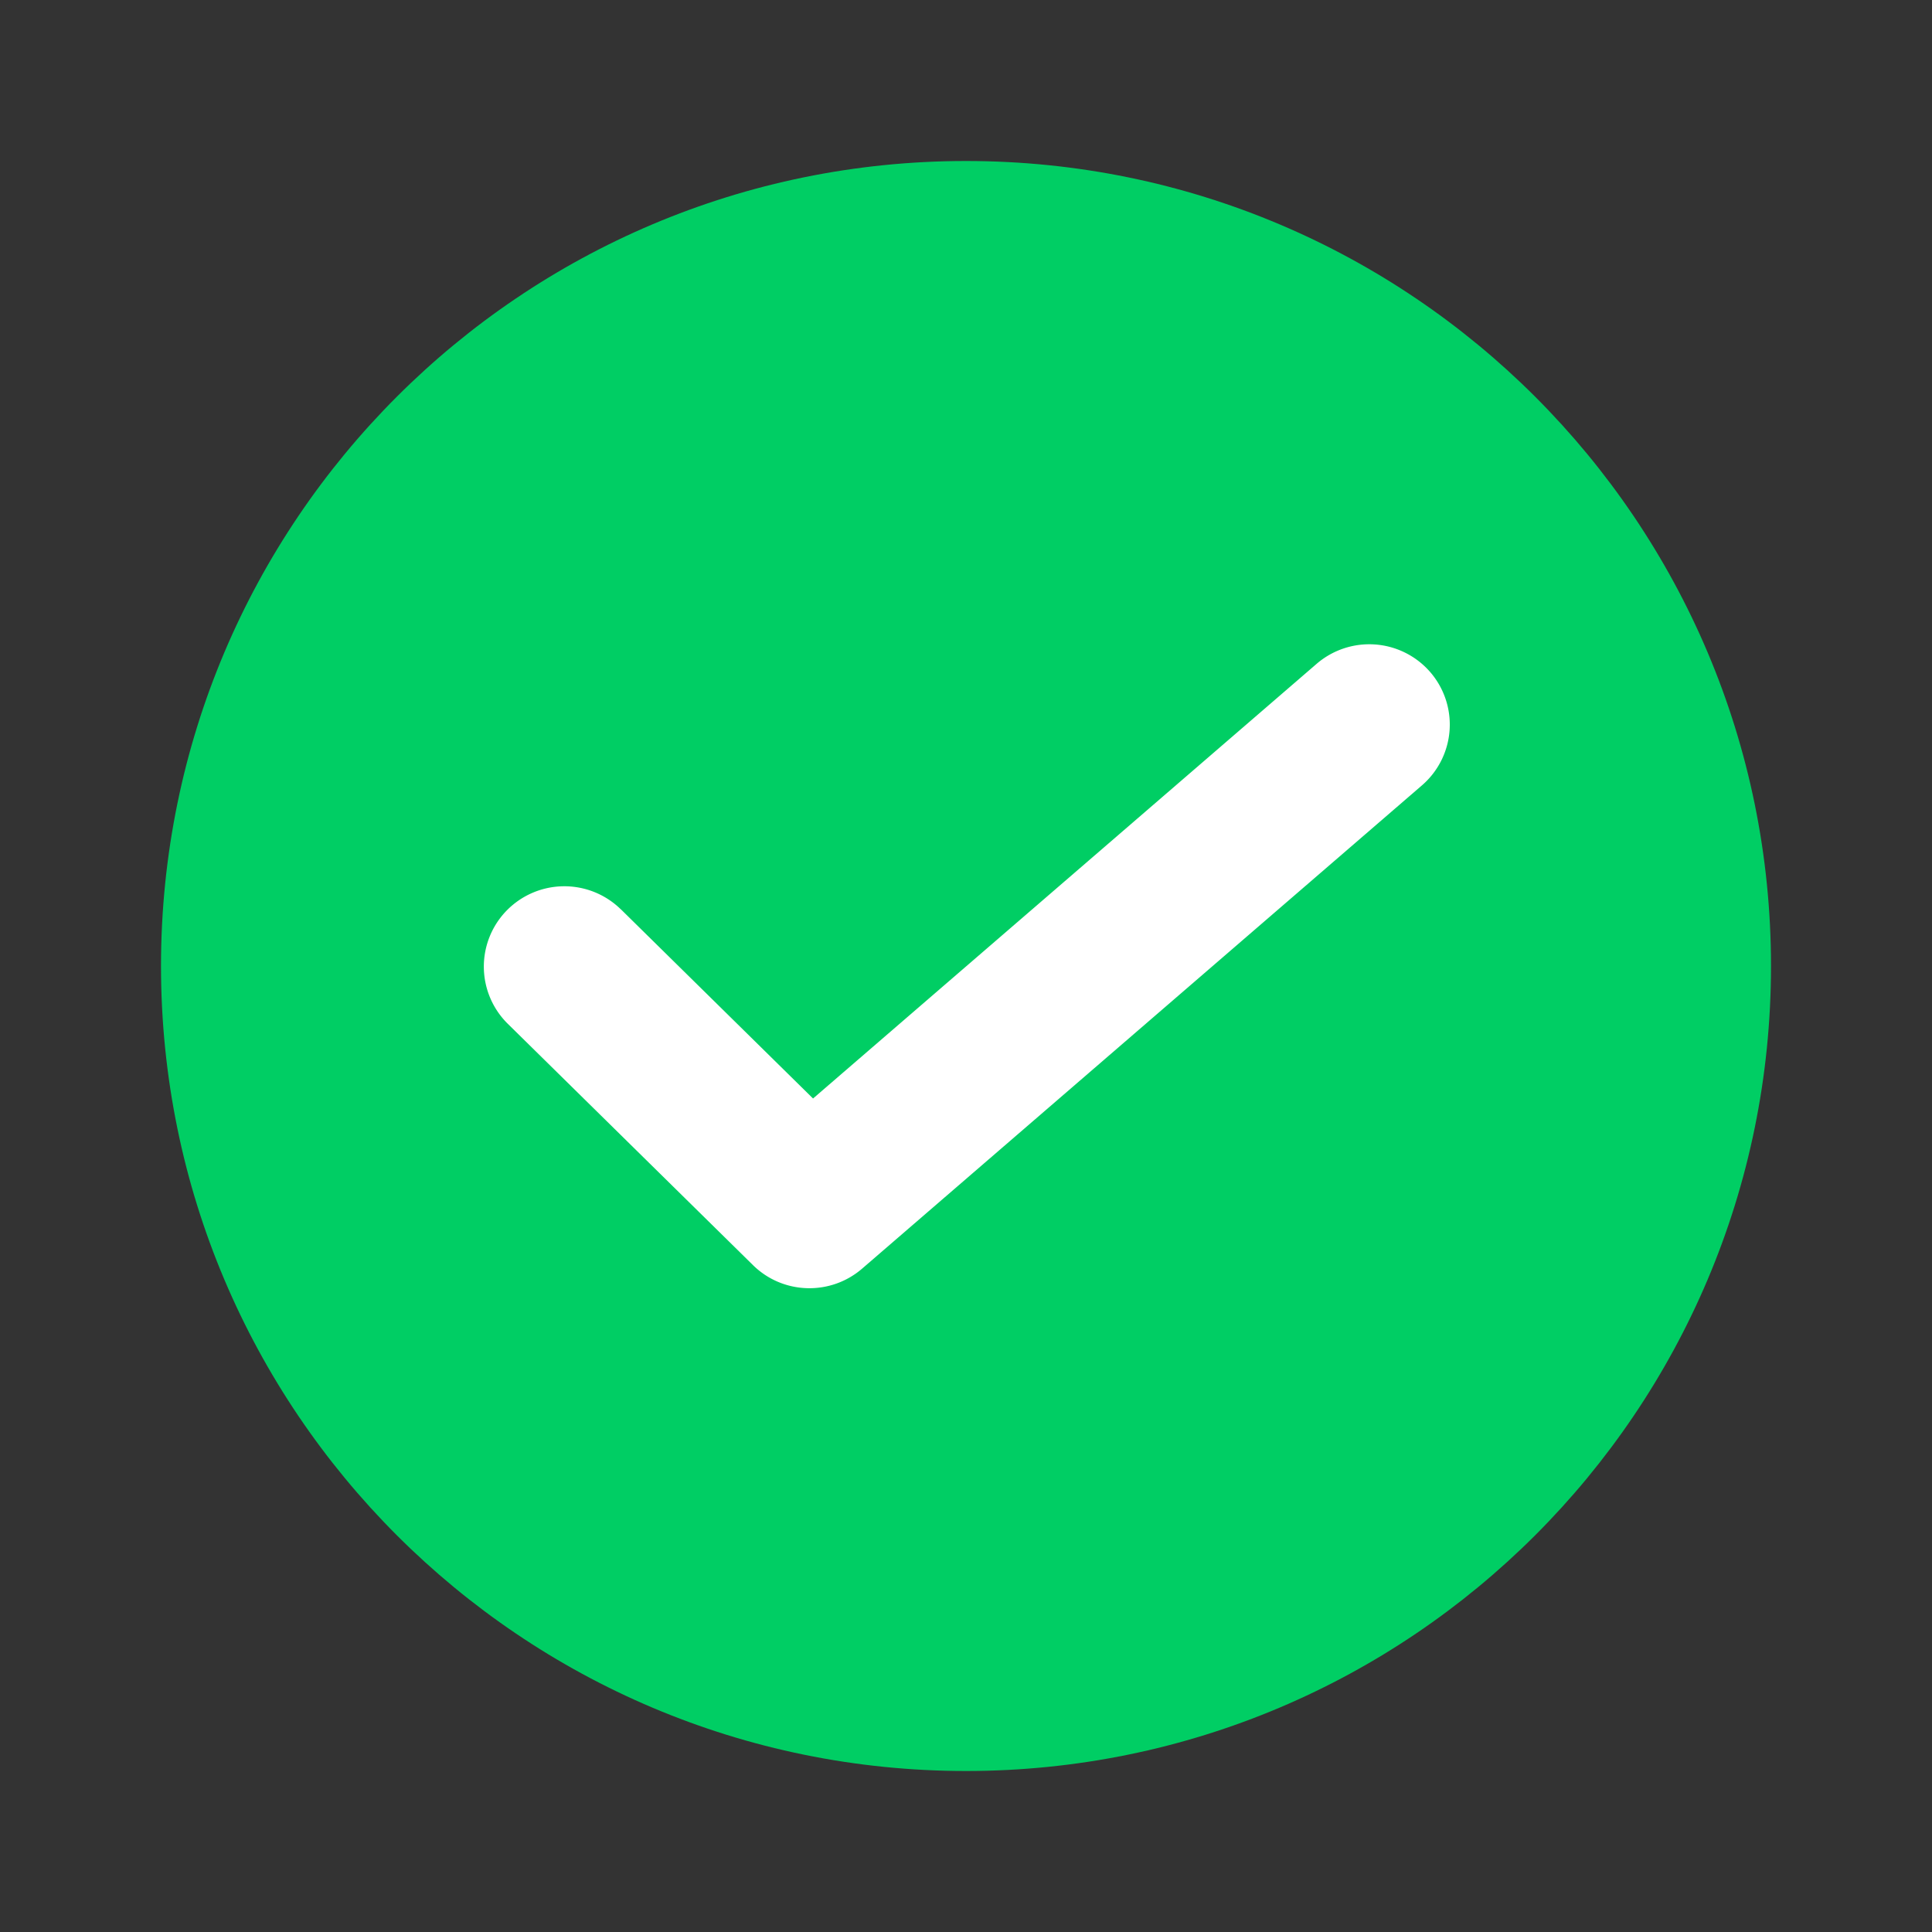 <svg xmlns="http://www.w3.org/2000/svg" viewBox="0 0 24 24"><rect x="0" y="0" width="24" height="24" fill="#333333" stroke="none"/><defs/><g fill="none" fill-rule="evenodd"><path fill="#00CE64" d="M12 2c5.523 0 10 4.477 10 10s-4.477 10-10 10S2 17.523 2 12 6.477 2 12 2z"/><path fill="#FFF" d="M7.713 11.297a1.002 1.002 0 00-1.415.01.997.997 0 00.01 1.411l3.045 2.997c.371.366.962.385 1.357.044l6.954-6.003a.997.997 0 00.102-1.408 1.002 1.002 0 00-1.41-.102l-6.256 5.4-2.387-2.35z"/></g></svg>